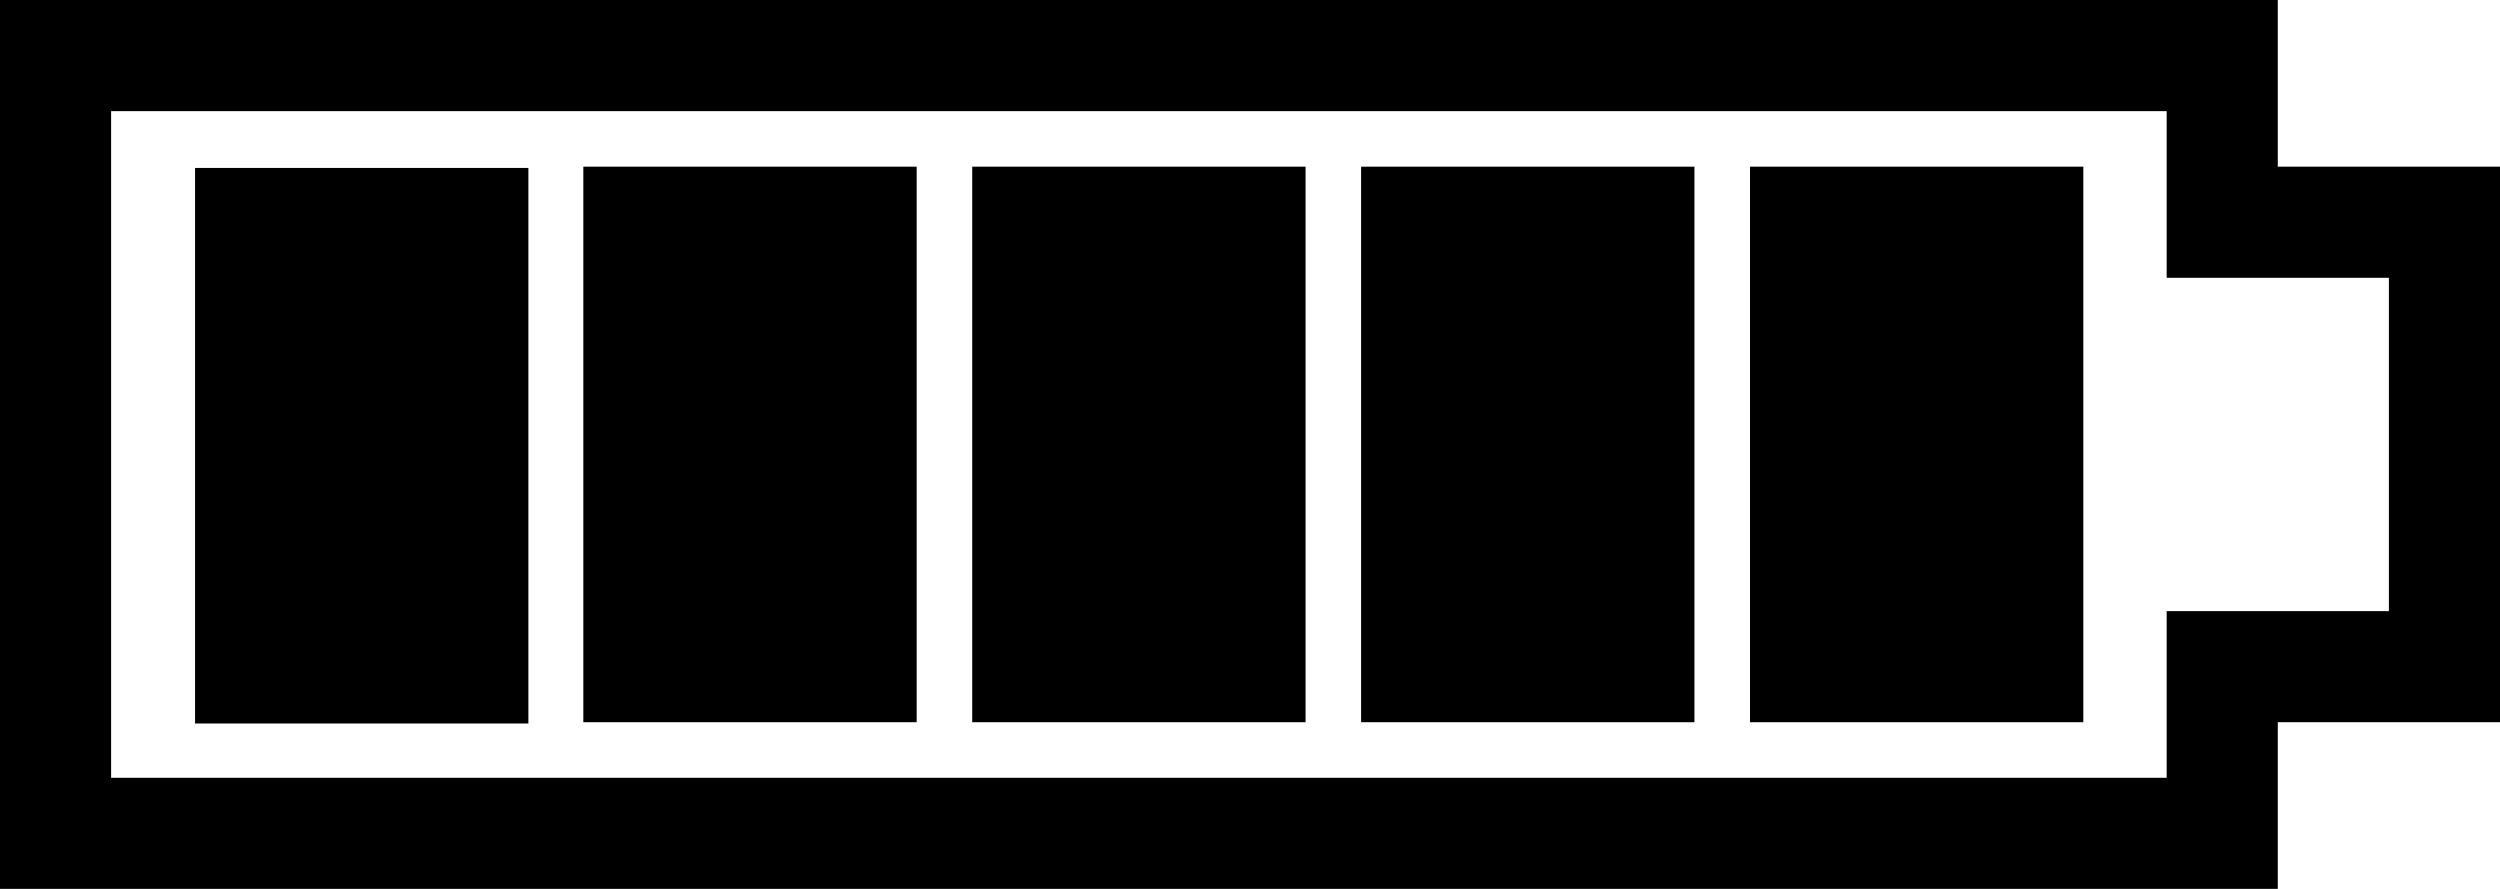 <?xml version="1.0" encoding="utf-8"?>
<svg viewBox="0 0 90 32" xmlns="http://www.w3.org/2000/svg">
  <polygon style="fill-opacity: 0; stroke: rgb(0, 0, 0); stroke-width: 4px;" points="2 2 2 30 80 30 80 24 88 24 88 8 80 8 80 2"/>
  <rect x="21" y="6" width="12" height="20" style=""/>
  <rect x="35" y="6" width="12" height="20" style=""/>
  <rect x="49" y="6" width="12" height="20" style=""/>
  <rect x="63" y="6" width="12" height="20" style=""/>
  <rect x="7.022" y="6.046" width="12" height="20" style=""/>
</svg>